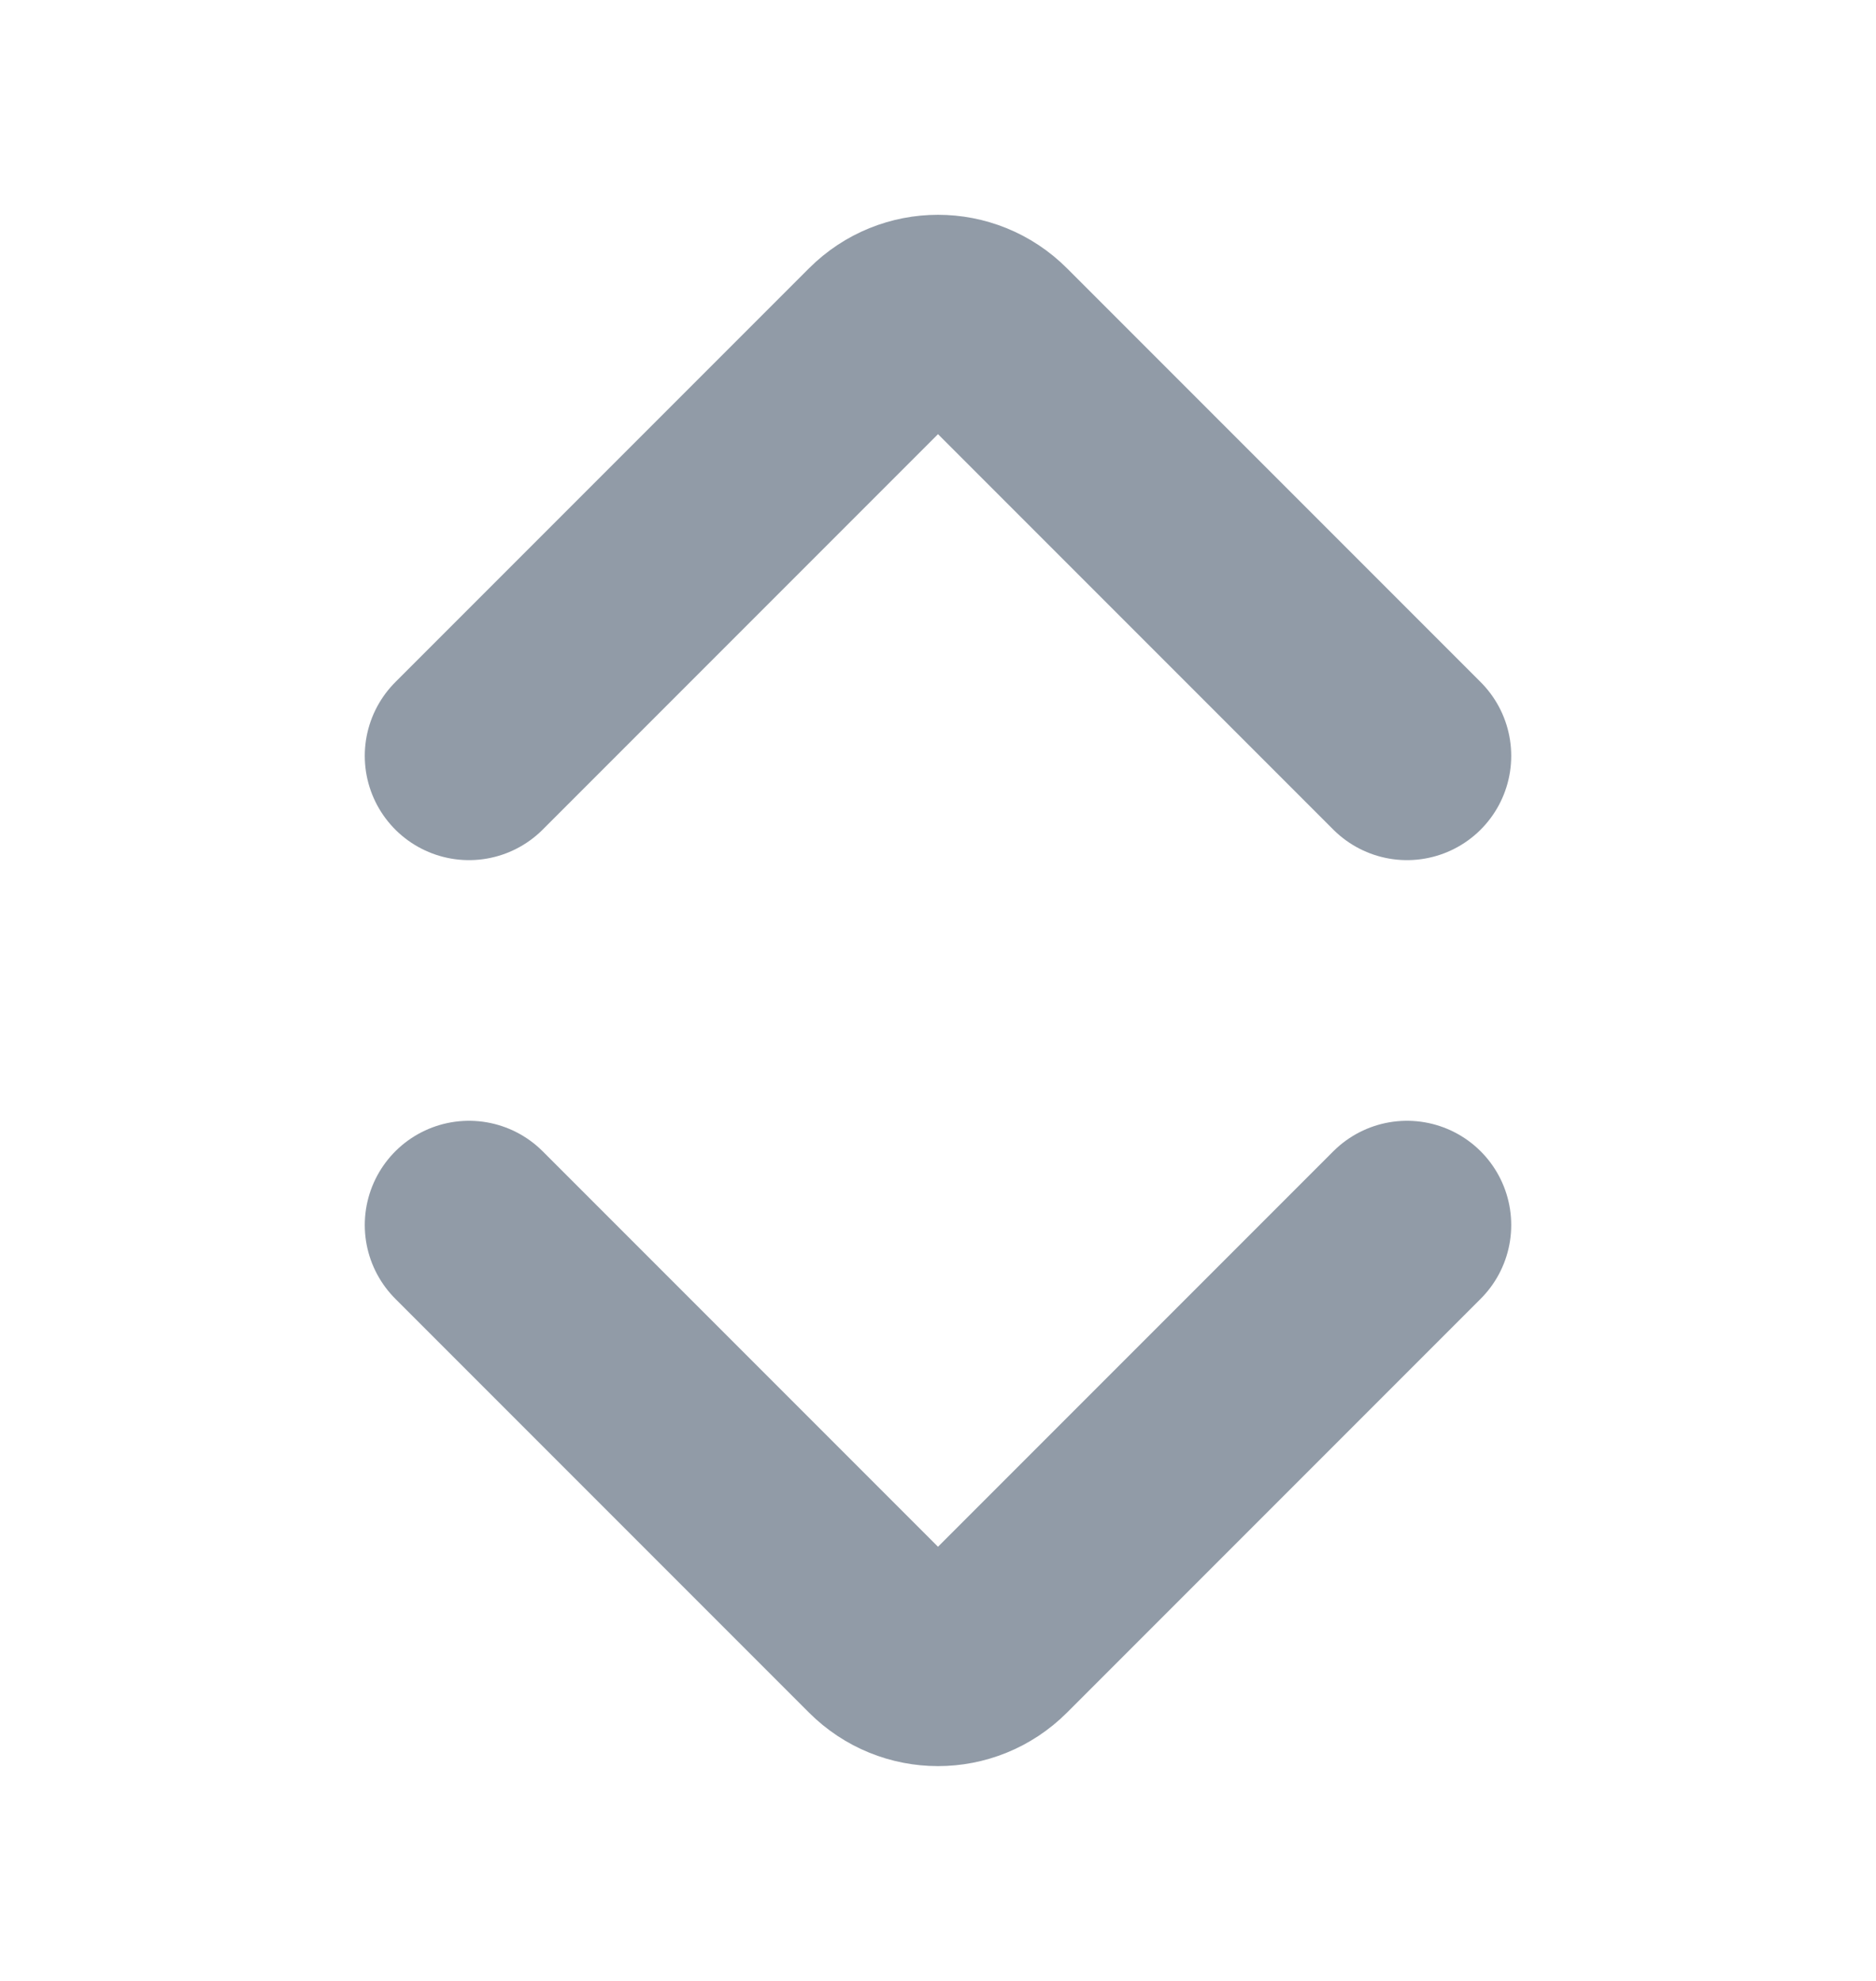 <svg width="18" height="19" viewBox="0 0 18 19" fill="none" xmlns="http://www.w3.org/2000/svg">
<path d="M4.5 7.25L8.47 3.28C8.763 2.987 9.237 2.987 9.53 3.28L13.5 7.25M4.5 11.75L8.47 15.72C8.763 16.013 9.237 16.013 9.53 15.72L13.5 11.75" stroke="#919BA7" stroke-width="2" stroke-linecap="round"/>
</svg>
